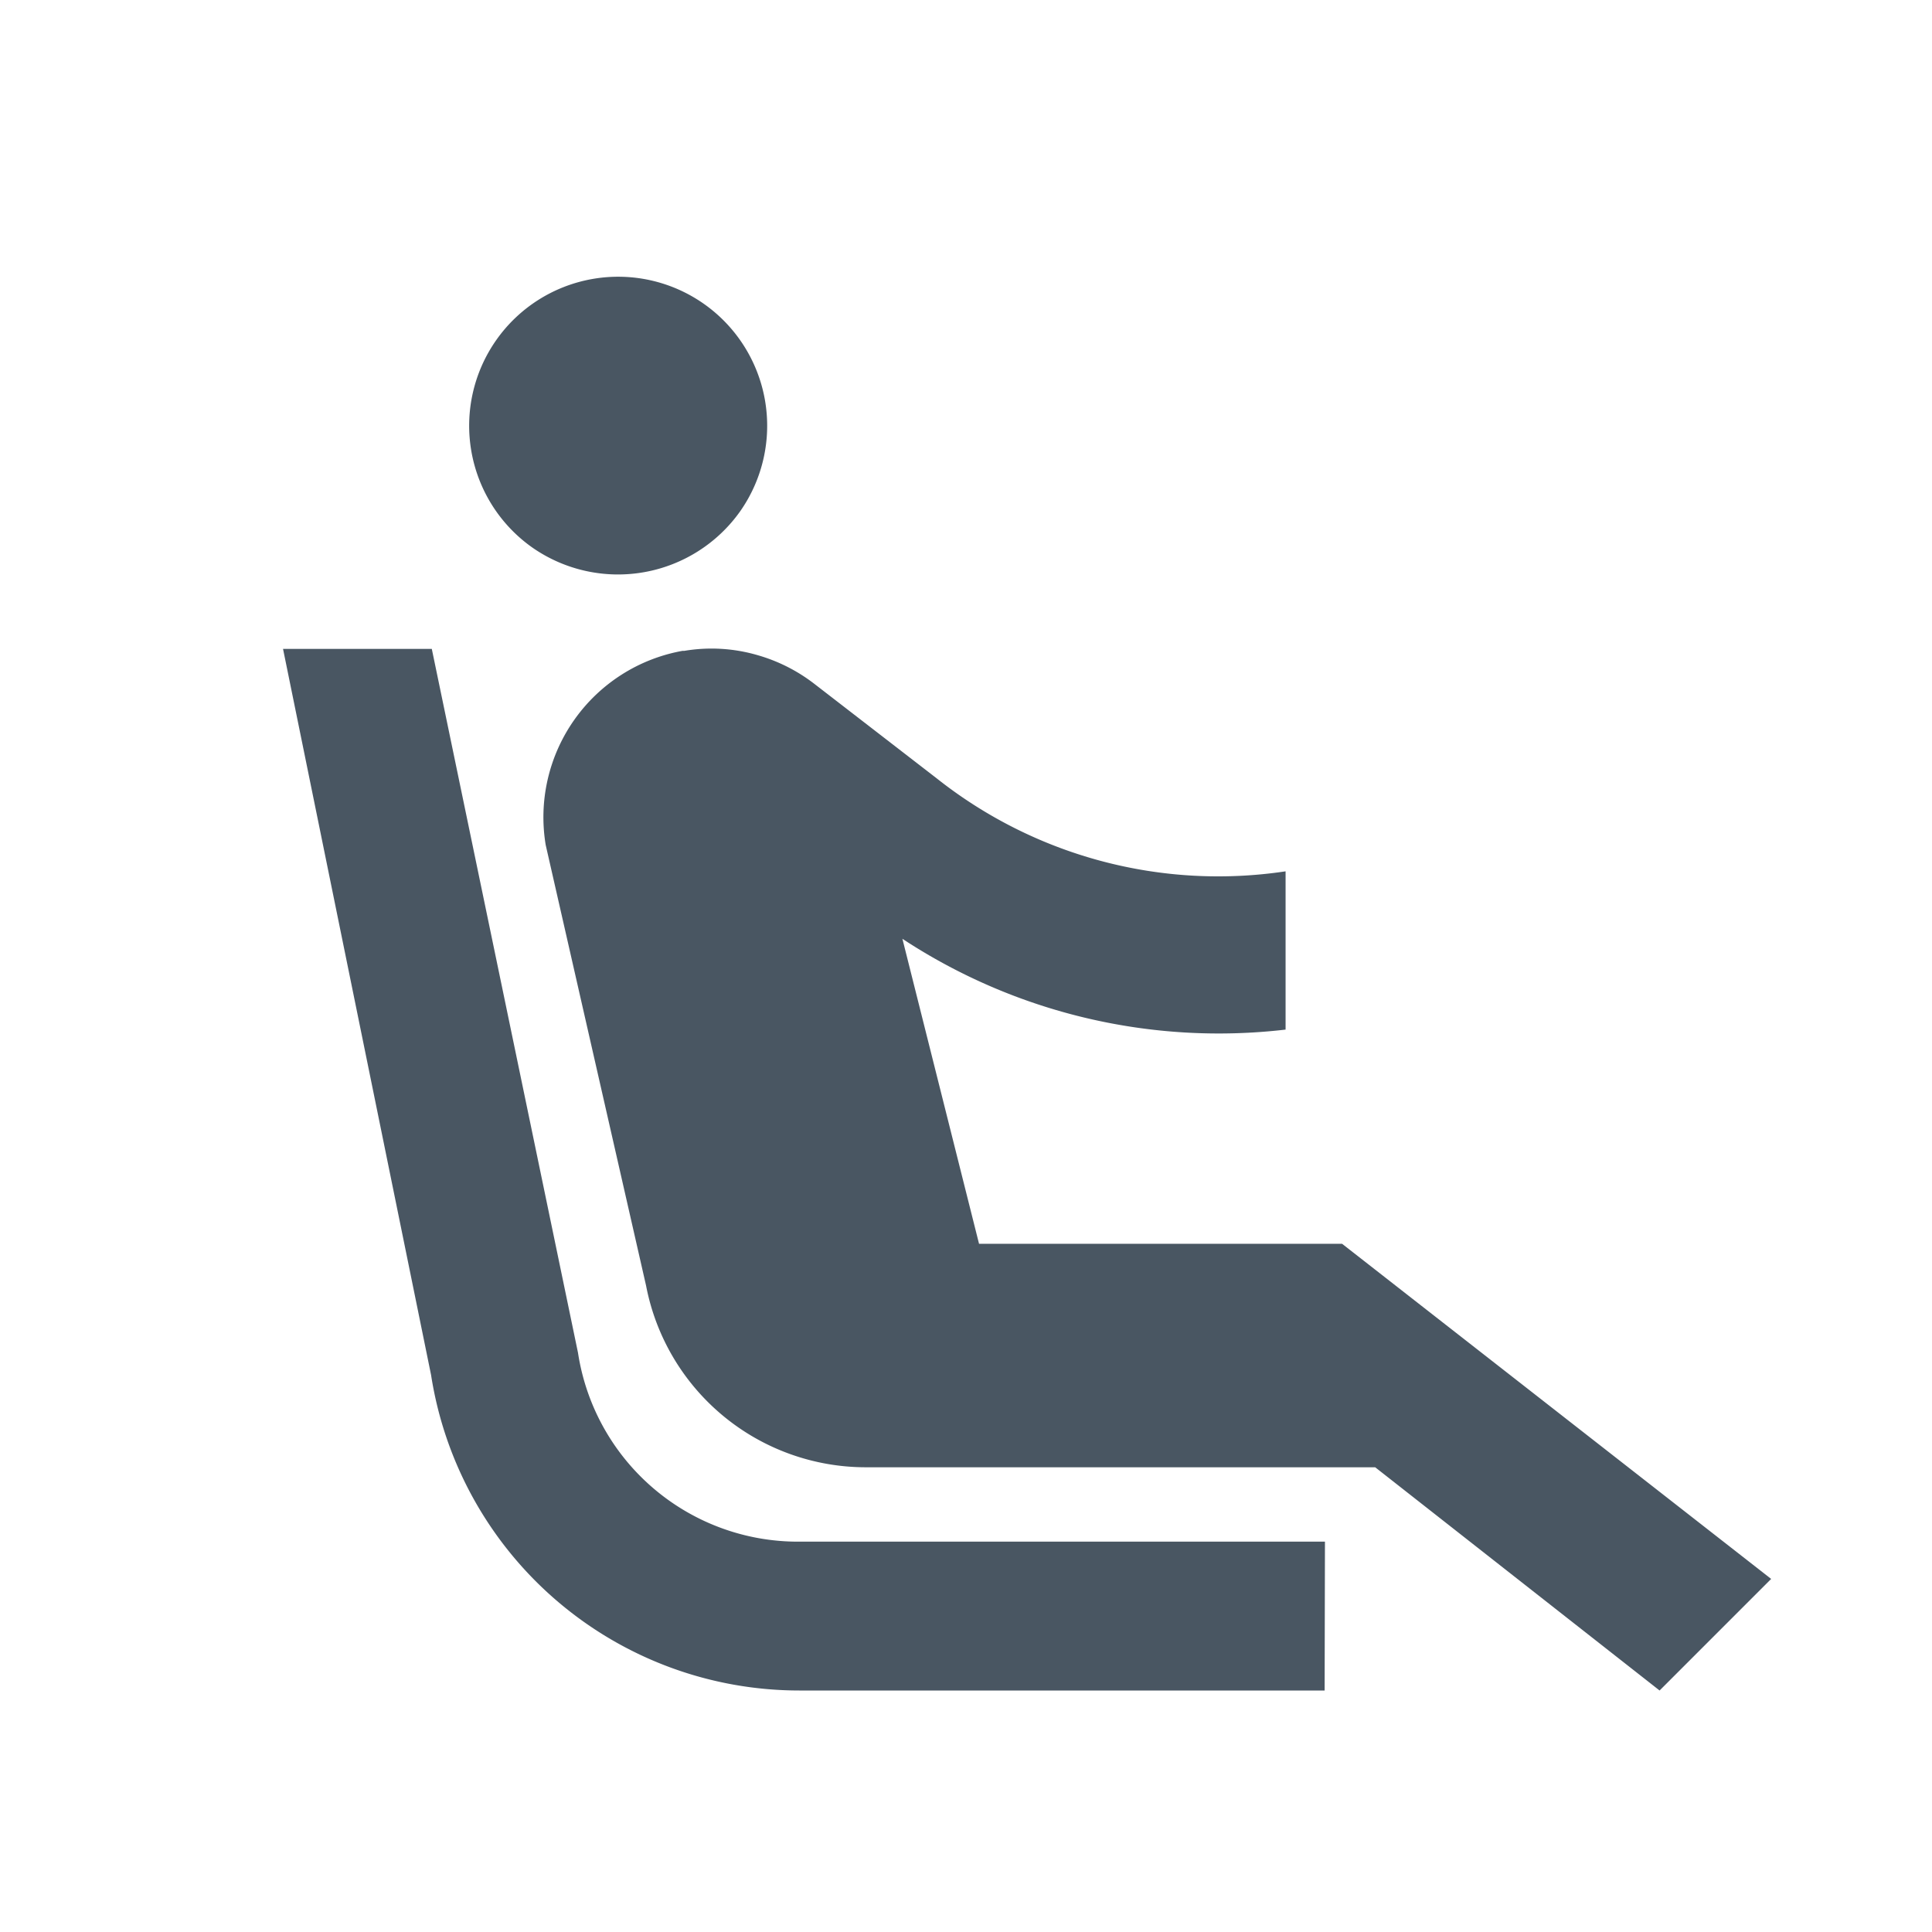<svg xmlns="http://www.w3.org/2000/svg" xmlns:xlink="http://www.w3.org/1999/xlink" width="24" height="24" viewBox="0 0 24 24">
  <defs>
    <clipPath id="clip-path">
      <rect id="Rectangle_1825" data-name="Rectangle 1825" width="24" height="24" transform="translate(-1457 -5446)" fill="#495662"/>
    </clipPath>
  </defs>
  <g id="Mask_Group_221" data-name="Mask Group 221" transform="translate(1457 5446)" clip-path="url(#clip-path)">
    <g id="baseline-airline_seat_recline_extra-24px" transform="translate(-1457 -5446)">
      <path id="Path_2043" data-name="Path 2043" d="M5.1,5.364a1.851,1.851,0,1,1,2.579-.453A1.86,1.86,0,0,1,5.1,5.364Zm9.843,12.347H8.4a2.764,2.764,0,0,1-2.736-2.347L3.848,6.621H2l1.839,9.02A4.63,4.63,0,0,0,8.414,19.56h6.525Zm.213-3.7h-4.51l-.952-3.789a7.151,7.151,0,0,0,4.76,1.128V9.384a5.631,5.631,0,0,1-4.334-1.155L8.6,7.055A2.091,2.091,0,0,0,7.9,6.7a2.042,2.042,0,0,0-.915-.055H6.963a2.1,2.1,0,0,0-1.7,2.412L6.51,14.532a2.78,2.78,0,0,0,2.726,2.255h6.331L19.1,19.56l1.386-1.386Z" transform="translate(1.516 1.44)" fill="#495662"/>
      <path id="Path_2044" data-name="Path 2044" d="M0,0H24V24H0Z" fill="none"/>
    </g>
  </g>
</svg>
